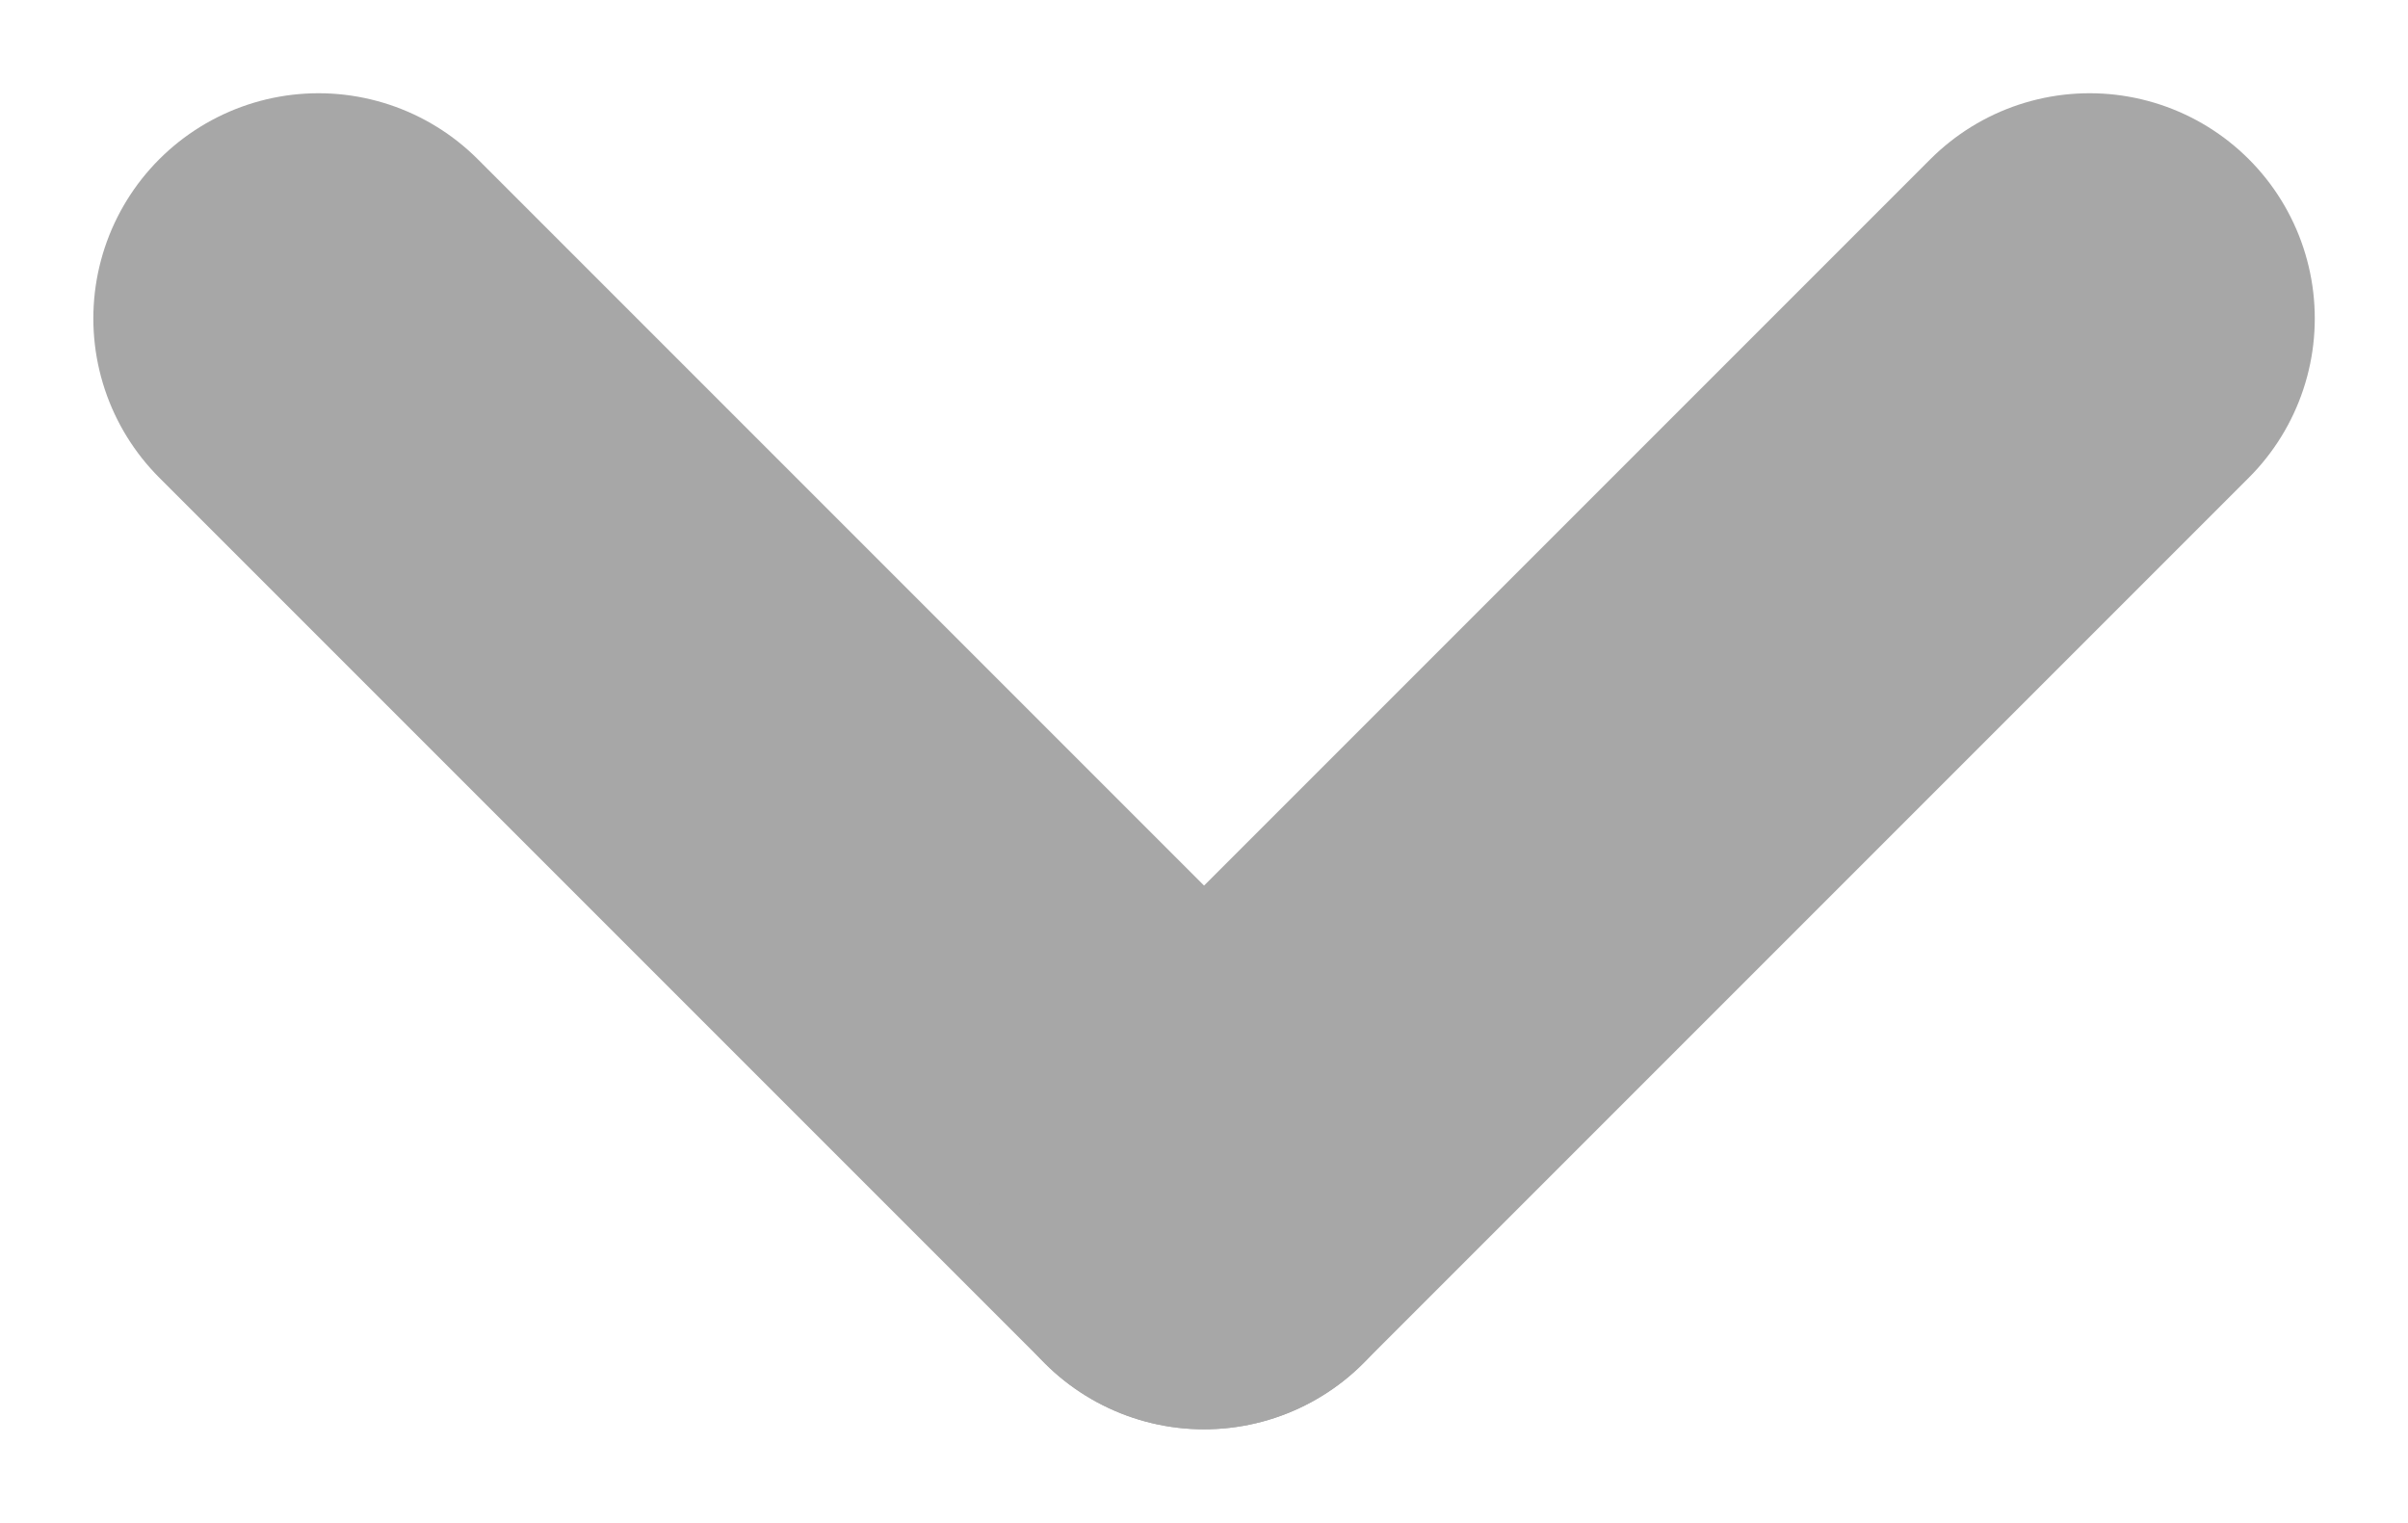 <svg xmlns="http://www.w3.org/2000/svg" width="21.387" height="13.522" viewBox="0 0 21.387 13.522"><defs><style>.a{fill:none;stroke:#a7a7a7;stroke-linecap:round;stroke-width:4px;}</style></defs><g transform="translate(-1075.737 -312.705)"><line class="a" x2="7.865" y2="7.865" transform="translate(1078.566 315.533)"/><line class="a" y1="7.865" x2="7.865" transform="translate(1086.431 315.533)"/></g></svg>